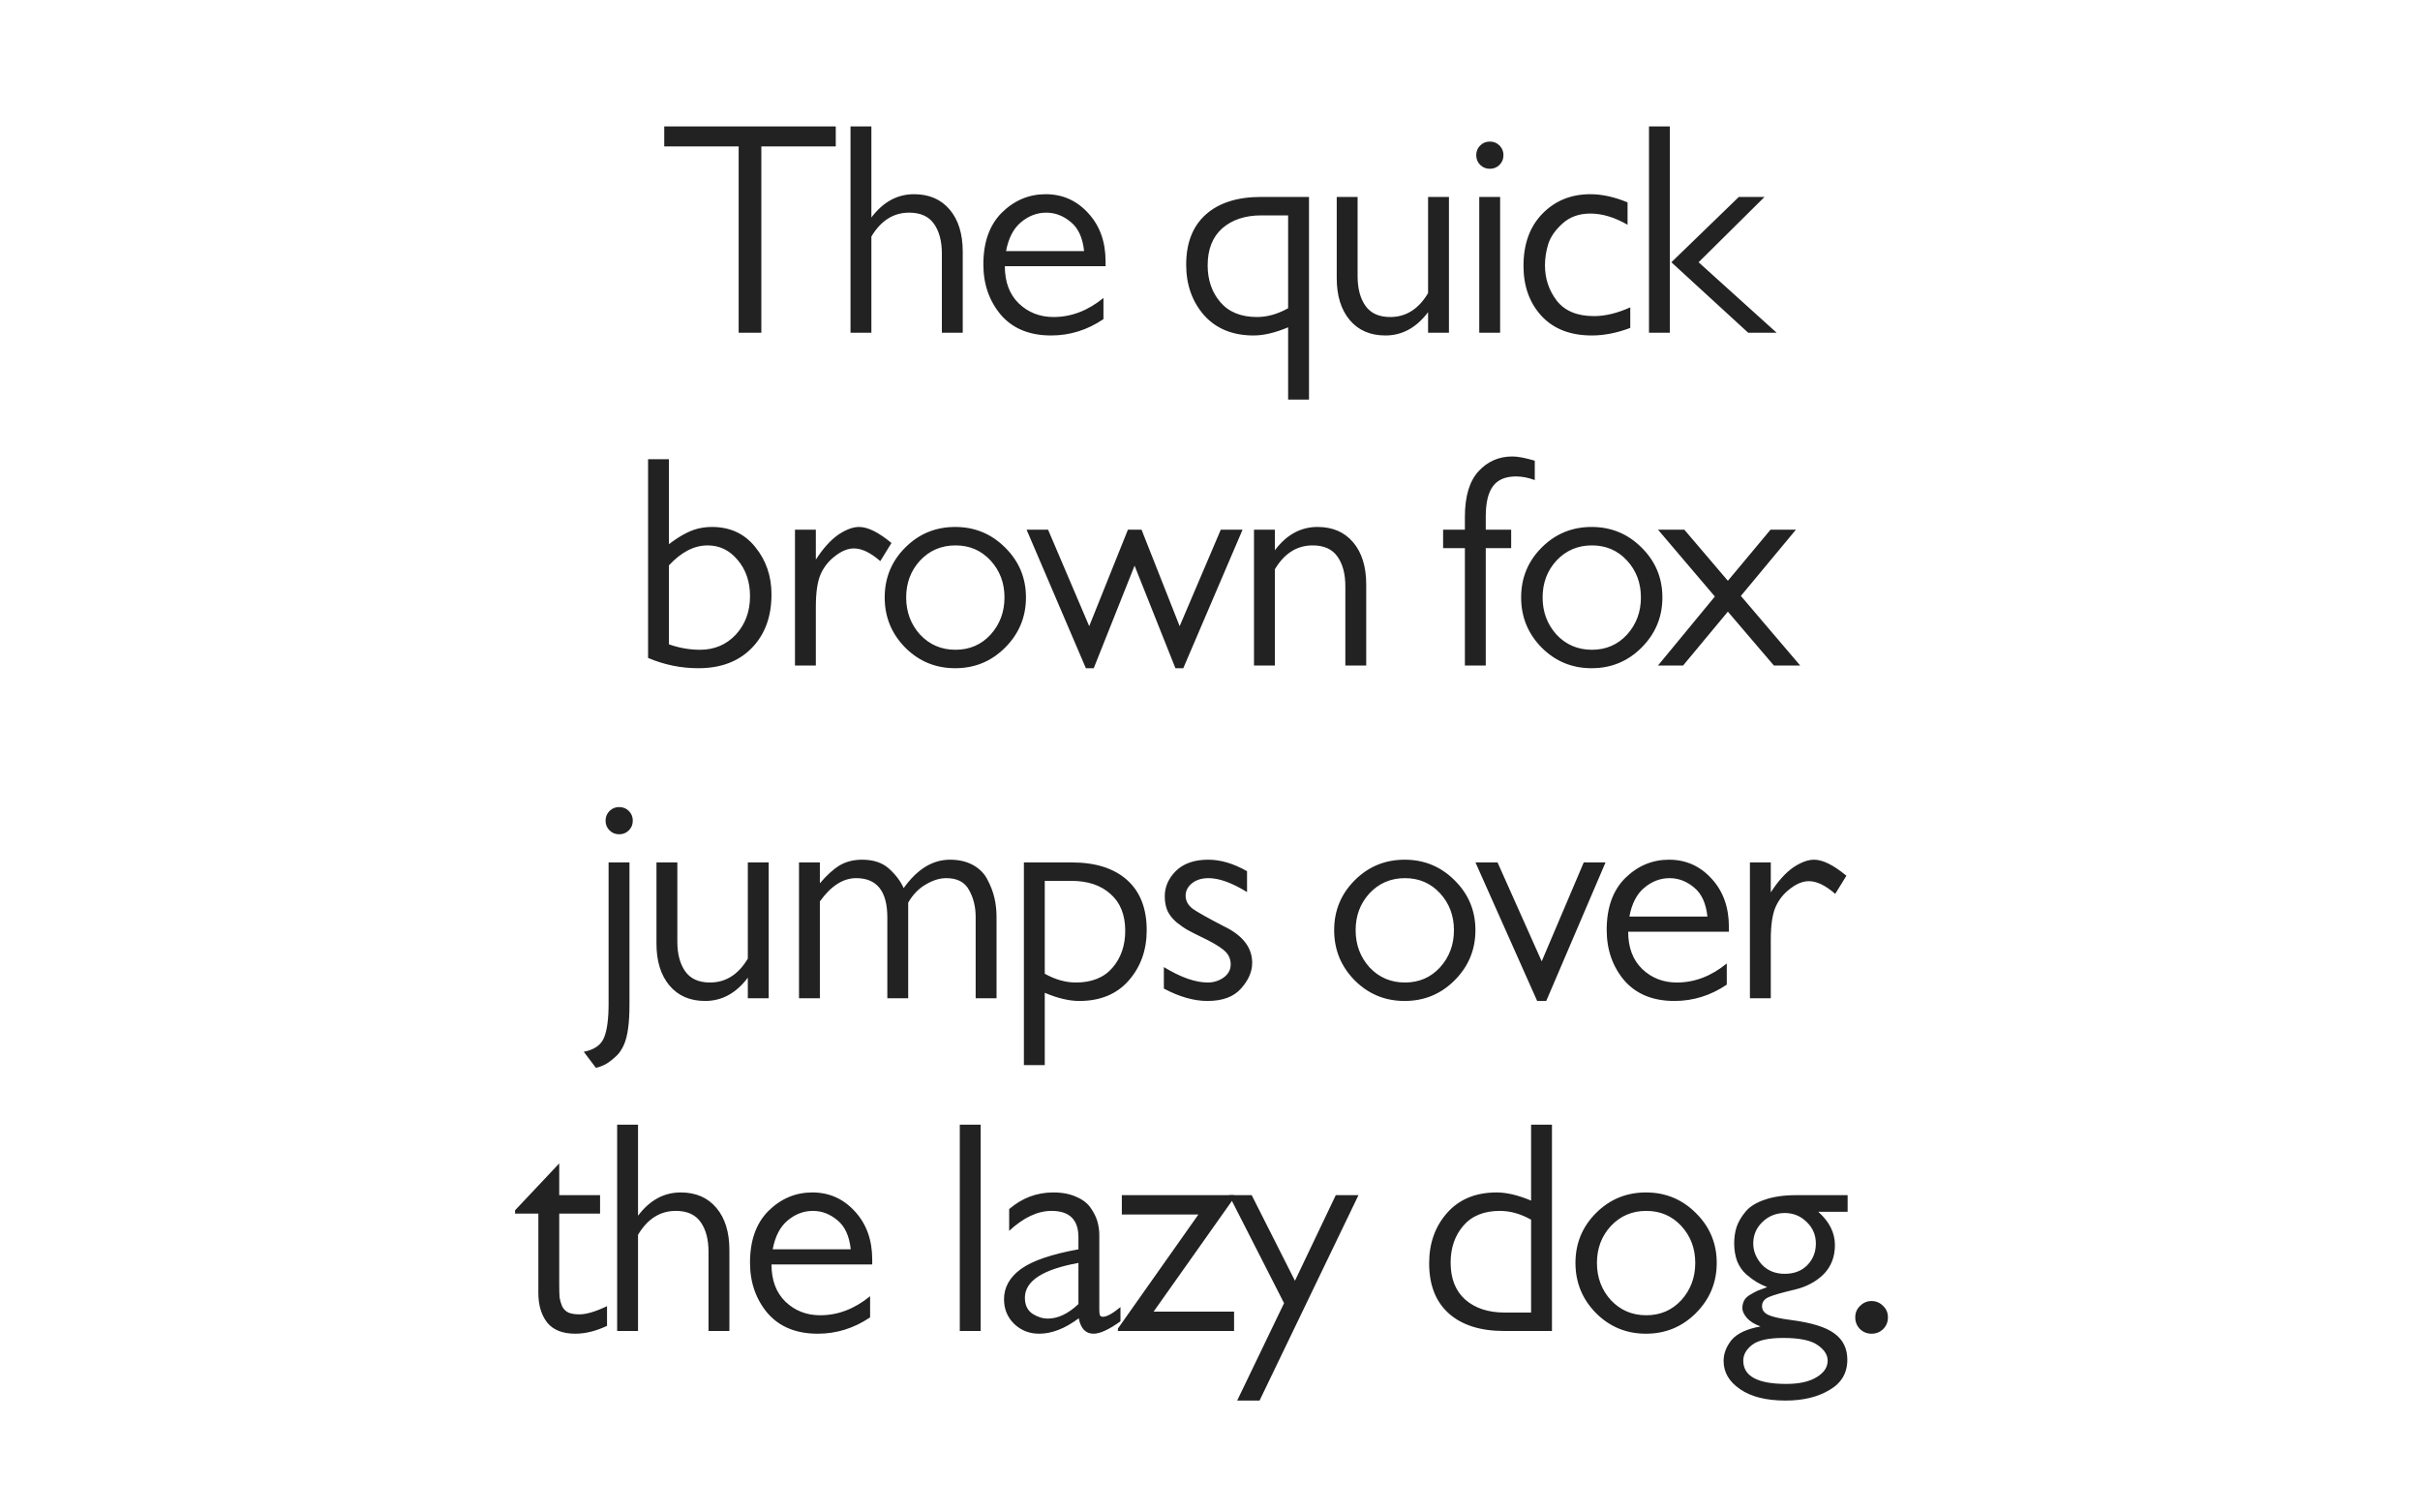 <svg xmlns="http://www.w3.org/2000/svg" viewBox="0 0 1600 1000" height="1000" width="1600"><path fill="#fff" d="M0 0h1600v1000H0z"/><g font-weight="400" font-size="200" font-family="Gill Sans" letter-spacing="-.03em" text-anchor="middle" fill="#222"><path d="M552.57 83.6v13.2h-49.2V220h-15V96.8h-49.2V83.6zM562.32 83.6h13.8v60.2q11.6-15.4 28.2-15.4 15 0 23.6 10.2 8.6 10.2 8.6 27.8V220h-13.8v-52.4q0-12.2-5.2-19.6-5.2-7.4-16.4-7.4-15.6 0-25 15.8V220h-13.8zM730.958 172.8v3.2h-66.6q0 15.6 9.2 24.6 9.4 9 23 9 17.6 0 33-12.6v14q-16 10.8-34.6 10.8-21.4 0-33.2-13.6-11.6-13.8-11.6-33.4 0-22 12.2-34.2 12.4-12.2 29-12.2 16.8 0 28.2 12.6 11.4 12.4 11.4 31.8zm-65.8-6.8h51.6q-1.4-13.2-8.8-19.2-7.4-6.2-16.2-6.2-9.2 0-16.8 6.4-7.4 6.2-9.8 19zM865.452 130.2v134h-13.8v-47.8q-12.8 5.4-22.8 5.4-20.8 0-32.8-13.4-11.8-13.6-11.8-33.4 0-21.6 13-33.2 13-11.6 36.6-11.6zm-13.8 12.2h-17.6q-16.2 0-26 8.6-9.6 8.6-9.6 24.4 0 14.6 8.4 24.4 8.4 9.8 24.2 9.8 10.2 0 20.6-5.8zM957.986 220h-13.8v-13.6q-11.6 15.4-28.2 15.4-15 0-23.6-10.2-8.6-10.2-8.6-27.8v-53.6h13.8v52.4q0 12.2 5.2 19.6 5.2 7.4 16.4 7.4 15.6 0 25-15.8v-63.6h13.8zM991.823 130.2V220h-13.8v-89.8zm-13.2-34q2.6-2.6 6.4-2.6 3.8 0 6.4 2.6 2.6 2.6 2.6 6.4 0 3.8-2.6 6.4-2.6 2.6-6.4 2.6-3.8 0-6.4-2.6-2.6-2.6-2.6-6.4 0-3.8 2.6-6.4zM1076.067 133.8v14.8q-12.8-7.4-24.6-7.4-11 0-18.2 6.4-7.2 6.4-9.6 13.6-2.2 7.2-2.2 14.2 0 13.2 7.8 23.4 8 10.2 24.6 10.2 11.2 0 24-5.8v13.6q-13.2 5-25.4 5-21.2 0-33.2-12.8-12-13-12-33.2 0-21.6 12.4-34.4 12.6-13 31.8-13 11.6 0 24.6 5.4zM1104.042 83.6V220h-13.8V83.6zm62.6 46.6l-43.6 43.2 51.6 46.6h-18.8l-50.8-46.6 44.6-43.2zM428.477 435V303.6h13.8v56.2q10.4-8 18.8-10.2 4.6-1.2 9.6-1.2 18 0 28.6 13.2 10.8 13.2 10.8 31.4 0 22.2-13.2 35.6-13 13.2-35.2 13.2-17.2 0-33.2-6.8zm13.8-61.2V426q10.2 3.6 20.6 3.6 14.2 0 23.6-10 9.4-10.2 9.4-25.4 0-14.4-8.2-24-8-9.6-19.8-9.6-13.4 0-25.6 13.2zM525.602 350.2h13.8V370q7.2-11.2 15-16.6 7.6-5 13.6-5 8.6 0 21.4 10.6l-7.4 12q-9.6-8.4-17.4-8.4-6 0-12.4 5-6.4 4.8-9.6 12-3.2 7.2-3.2 21.6V440h-13.8zM598.523 362q13.6-13.6 33-13.6t33 13.6q13.8 13.6 13.8 33t-13.8 33.2q-13.6 13.6-33 13.6t-33-13.6q-13.6-13.8-13.6-33.2 0-19.4 13.6-33zm56.4 8.6q-9.2-10-23.2-10t-23.4 10q-9.2 10-9.2 24.4 0 14.4 9.2 24.6 9.4 10 23.4 10 14 0 23.2-10 9.2-10.2 9.2-24.6 0-14.4-9.2-24.4zM821.536 350.2l-39.2 91.6h-5.2l-27-67.8-27 67.8h-5.2l-39.2-91.6h14.2l27.2 63.8 25.6-63.8h9l25.2 63.8 27.2-63.8zM829.086 350.2h13.8v13.6q11.6-15.4 28.2-15.4 15 0 23.6 10.2 8.6 10.2 8.6 27.8V440h-13.8v-52.4q0-12.2-5.2-19.6-5.2-7.4-16.4-7.4-15.6 0-25 15.8V440h-13.8zM1014.723 304.6v12.8q-6.4-2.4-12.4-2.4-10.4 0-15.2 6.4-4.8 6.4-4.8 20v8.8h16.8v12.2h-16.8V440h-13.8v-77.6h-14.4v-12.2h14.4v-8.4q0-20.4 9-30.2t22.4-9.8q5.4 0 14.8 2.8zM1019.305 362q13.6-13.6 33-13.6t33 13.6q13.8 13.6 13.8 33t-13.8 33.2q-13.6 13.6-33 13.6t-33-13.6q-13.6-13.8-13.6-33.2 0-19.4 13.6-33zm56.4 8.6q-9.2-10-23.2-10t-23.4 10q-9.2 10-9.2 24.4 0 14.4 9.2 24.6 9.4 10 23.4 10 14 0 23.2-10 9.2-10.2 9.2-24.6 0-14.4-9.2-24.4z"/><path d="M1142.392 404.4l-29.6 35.6h-16.6l37.6-45.6-37.6-44.2h17.4l28.8 33.8 28.2-33.8h16.8l-36.4 43.8 39.2 46h-17.4zM416.175 570.2v94.4q0 17.8-3.6 26-.8 2-2.4 4.4-1.6 2.6-6.2 6.2-4.4 3.6-10 4.8l-8-10.6q10.4-2 13.4-9.4 3-7.2 3-22.4v-93.4zm-13.2-34q2.6-2.6 6.4-2.6 3.8 0 6.4 2.6 2.6 2.6 2.6 6.4 0 3.8-2.6 6.4-2.6 2.6-6.4 2.6-3.8 0-6.4-2.6-2.6-2.6-2.6-6.4 0-3.8 2.6-6.4zM508.228 660h-13.8v-13.6q-11.6 15.4-28.2 15.4-15 0-23.6-10.2-8.6-10.2-8.6-27.8v-53.6h13.8v52.4q0 12.2 5.2 19.6 5.2 7.4 16.4 7.4 15.6 0 25-15.8v-63.6h13.8zM542.066 570.2V584q6.8-8 13-11.8 6.4-3.8 15-3.8 11.2 0 17.8 6 6.6 6 9.6 12.8 13.4-18.8 30.6-18.8 9 0 15.4 3.6t9.4 9.6q3.2 6 4.6 12 1.4 6 1.4 12.6V660h-13.8v-53.8q0-10-4.4-17.8-4.2-7.8-15-7.8-6.6 0-13.6 4.2-7 4-11.6 12V660h-13.8v-53.4q0-26-20.6-26-13 0-24 15.4v64h-13.8v-89.8zM676.953 570.2h31.6q23.6 0 36.6 11.6t13 33.2q0 19.8-12 33.4-11.8 13.4-32.6 13.4-10 0-22.8-5.4v47.8h-13.8zm13.8 12.2v61.4q10.4 5.8 20.6 5.8 15.8 0 24.2-9.8 8.4-9.8 8.4-24.4 0-15.8-9.8-24.4-9.6-8.6-25.8-8.6zM824.487 576v13.8q-15-9.2-25.4-9.2-6.8 0-11 3.4t-4.2 8.2q0 5 4.6 8.6 4.8 3.4 21 11.8 1.4.6 2 1 16.4 8.8 16.4 23 0 8.8-7.4 17-7.2 8.2-22.2 8.2-13.4 0-28.8-8.2v-14.2q16.8 10.2 29 10.2 5.8 0 10.4-3.2 4.8-3.4 4.8-8.8 0-5.8-4.8-9.6-4.6-3.8-15.2-8.8-5.4-2.6-8.6-4.4-3.2-1.8-7.2-5-4-3.4-6-7.6-1.8-4.2-1.8-9.6 0-9.4 7.4-16.8 7.6-7.4 21.4-7.4 12.2 0 25.6 7.6zM895.688 582q13.6-13.6 33-13.6t33 13.6q13.8 13.6 13.8 33t-13.8 33.2q-13.6 13.6-33 13.6t-33-13.6q-13.6-13.8-13.6-33.2 0-19.4 13.6-33zm56.4 8.6q-9.2-10-23.2-10t-23.4 10q-9.2 10-9.2 24.4 0 14.4 9.2 24.6 9.4 10 23.4 10 14 0 23.2-10 9.2-10.2 9.2-24.6 0-14.4-9.2-24.4zM1061.51 570.2l-39.2 91.6h-6l-40.8-91.6h14.6l29.2 65.4 27.8-65.4zM1143.075 612.8v3.2h-66.6q0 15.6 9.2 24.6 9.4 9 23 9 17.6 0 33-12.6v14q-16 10.8-34.6 10.8-21.4 0-33.2-13.6-11.6-13.8-11.6-33.4 0-22 12.2-34.2 12.4-12.2 29-12.2 16.8 0 28.2 12.6 11.4 12.4 11.4 31.8zm-65.8-6.8h51.6q-1.4-13.2-8.8-19.2-7.4-6.2-16.2-6.2-9.2 0-16.8 6.4-7.4 6.2-9.8 19zM1156.97 570.2h13.8V590q7.2-11.2 15-16.6 7.6-5 13.6-5 8.6 0 21.4 10.6l-7.4 12q-9.6-8.4-17.4-8.4-6 0-12.4 5-6.4 4.8-9.6 12-3.2 7.2-3.2 21.6V660h-13.8zM340.54 802.4v-2.2l29.2-31v21h27v12.2h-27v47q0 5.2.2 8.2.4 2.8 1.6 5.8 1.4 3 4.2 4.4 2.8 1.2 7.4 1.2 6.8 0 18.2-5.4v13q-11 5.2-21 5.2-12.6 0-18.6-7.4-5.8-7.6-5.8-19.4v-52.6zM408.04 743.6h13.8v60.2q11.6-15.4 28.2-15.4 15 0 23.6 10.2 8.6 10.2 8.6 27.8V880h-13.8v-52.4q0-12.2-5.2-19.6-5.2-7.4-16.4-7.4-15.6 0-25 15.8V880h-13.8zM576.677 832.8v3.2h-66.6q0 15.6 9.2 24.6 9.4 9 23 9 17.6 0 33-12.6v14q-16 10.8-34.6 10.8-21.4 0-33.2-13.6-11.6-13.8-11.6-33.4 0-22 12.2-34.2 12.4-12.2 29-12.2 16.8 0 28.2 12.6 11.4 12.4 11.4 31.8zm-65.8-6.8h51.6q-1.4-13.2-8.8-19.2-7.4-6.2-16.2-6.2-9.2 0-16.8 6.4-7.4 6.2-9.8 19zM648.37 743.6V880h-13.8V743.6zM740.814 864.2v9.4q-11.4 8.2-17.8 8.2-7.8 0-9.8-10.2-13.6 10.2-26.2 10.2-9.6 0-16.4-6.4-6.8-6.6-6.8-16.4 0-11.8 11.2-20 11.4-8.2 38-13v-8q0-17.4-17.8-17.4-13.8 0-28 13.2v-14.4q12.8-11 29.2-11 9 0 15.4 3 6.4 2.8 9.4 7.4 3.2 4.6 4.4 9 1.2 4.4 1.2 8.8v49.2q0 2.8.4 3.8.6 1 2 1 3.8 0 11.6-6.4zm-27.8-2V835q-35.4 6.4-35.4 23 0 7.2 5 10.6 5 3.2 10.2 3.2 10 0 20.2-9.6z"/><path d="M741.714 790.2h74.2v1.8l-53.2 75.2h53.2V880h-76.8v-1.6l53.2-75.4h-50.6z"/><path d="M898.164 790.2l-65.4 135.8h-14.8l31-64.4-36.4-71.4h15l28.6 56.6 27-56.6zM1026.092 880h-31.6q-23.6 0-36.6-11.6t-13-33.2q0-19.8 11.8-33.2 12-13.6 32.8-13.6 10 0 22.8 5.4v-50.2h13.8zm-13.8-12.2v-61.4q-10.4-5.8-20.6-5.8-15.8 0-24.2 9.8-8.4 9.8-8.4 24.4 0 15.8 9.6 24.4 9.8 8.6 26 8.6zM1055.227 802q13.6-13.6 33-13.6t33 13.6q13.8 13.6 13.8 33t-13.8 33.2q-13.6 13.6-33 13.6t-33-13.6q-13.6-13.8-13.6-33.2 0-19.4 13.6-33zm56.4 8.6q-9.2-10-23.2-10t-23.4 10q-9.2 10-9.2 24.4 0 14.4 9.2 24.6 9.4 10 23.4 10 14 0 23.2-10 9.2-10.2 9.2-24.6 0-14.4-9.2-24.4zM1221.573 790.2v11h-19.4q11 9.8 11 22 0 11.6-7.4 19.2-7.4 7.4-19 10.2-12.8 3-17.4 5-4.4 2-4.4 6 0 3.8 4.2 5.8 4.4 2 15.4 3.4 19.8 2.6 28.2 8.8 8.6 6.2 8.6 17.4 0 13.2-11.8 20-11.6 7-29 7-19.4 0-30.2-7.6-10.8-7.4-10.8-18.6 0-7.4 5.4-14 5.6-6.4 19-8.8-6-2.2-9-5.6-3-3.6-3-6.4 0-3 1.2-5.2t4-3.8q3-1.8 4.8-2.6 2-.8 6.4-2.4-4-1.6-7-3.4-3-1.8-6.8-5-3.8-3.4-6-8.6-2-5.4-2-12 0-5.8 1.6-10.8 1.8-5.2 6-10.2 4.2-5 12.6-7.8 8.6-3 20.6-3zm-26.6 46.2q5.6-5.8 5.6-14.2 0-8.4-6-14.2-6-6-14.6-6t-14.8 6q-6 5.8-6 14.2 0 7.4 5.6 13.8 5.8 6.2 15.2 6.2 9.4 0 15-5.8zm13.4 63.2q0-5.8-6.8-10.4-6.6-4.6-22.6-4.6-14.6 0-20.6 4.6-5.8 4.6-5.8 10.4 0 15.4 28.4 15.4 12.8 0 20-4.4 7.4-4.4 7.4-11zM1229.814 863.4q3.2-3.2 7.6-3.2 4.4 0 7.6 3.2 3.2 3 3.2 7.6t-3.2 7.8q-3.2 3-7.6 3-4.4 0-7.6-3-3.2-3.2-3.2-7.8t3.2-7.6z"/></g></svg>
